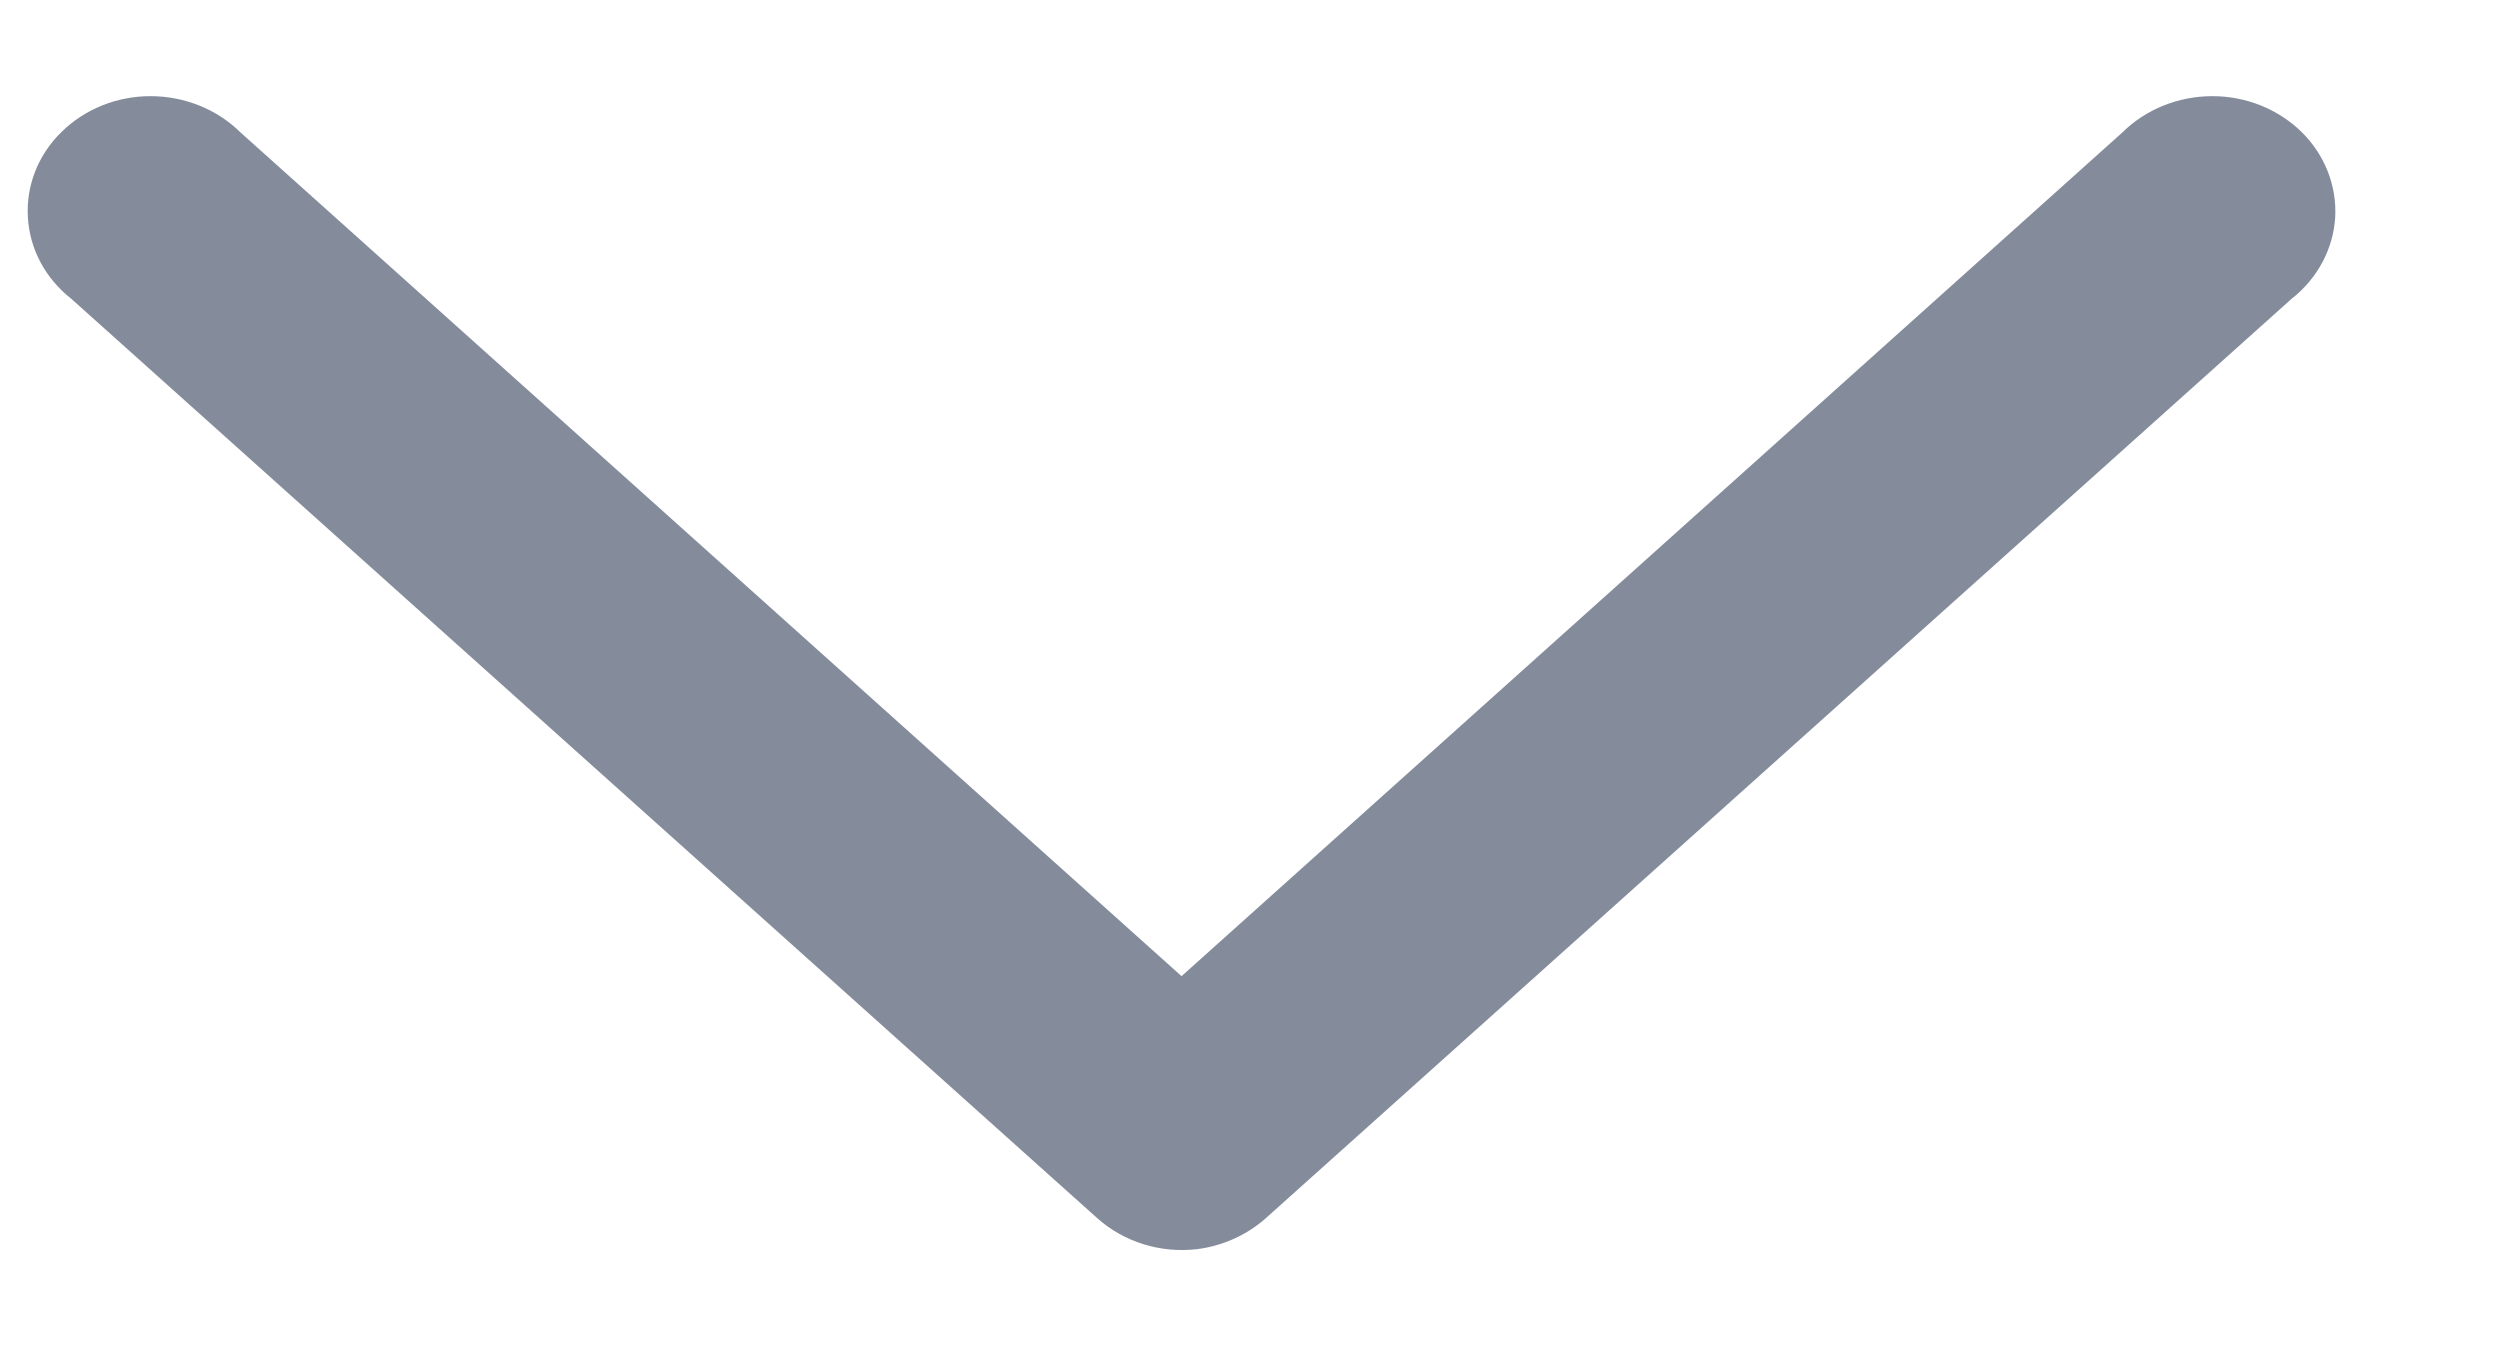 <svg width="13" height="7" viewBox="0 0 13 7" fill="none" xmlns="http://www.w3.org/2000/svg">
<path d="M6.23 6.495C6.363 6.477 6.487 6.42 6.584 6.333L11.916 1.554C12.051 1.448 12.133 1.295 12.143 1.13C12.152 0.966 12.089 0.805 11.968 0.686C11.846 0.567 11.678 0.499 11.501 0.5C11.325 0.501 11.157 0.569 11.036 0.689L6.144 5.076L1.251 0.689C1.13 0.569 0.962 0.501 0.786 0.5C0.609 0.499 0.441 0.567 0.32 0.686C0.198 0.805 0.135 0.966 0.145 1.13C0.154 1.295 0.236 1.448 0.371 1.554L5.704 6.333C5.844 6.459 6.037 6.519 6.23 6.495L6.23 6.495Z" fill="#848C9C"/>
</svg>
